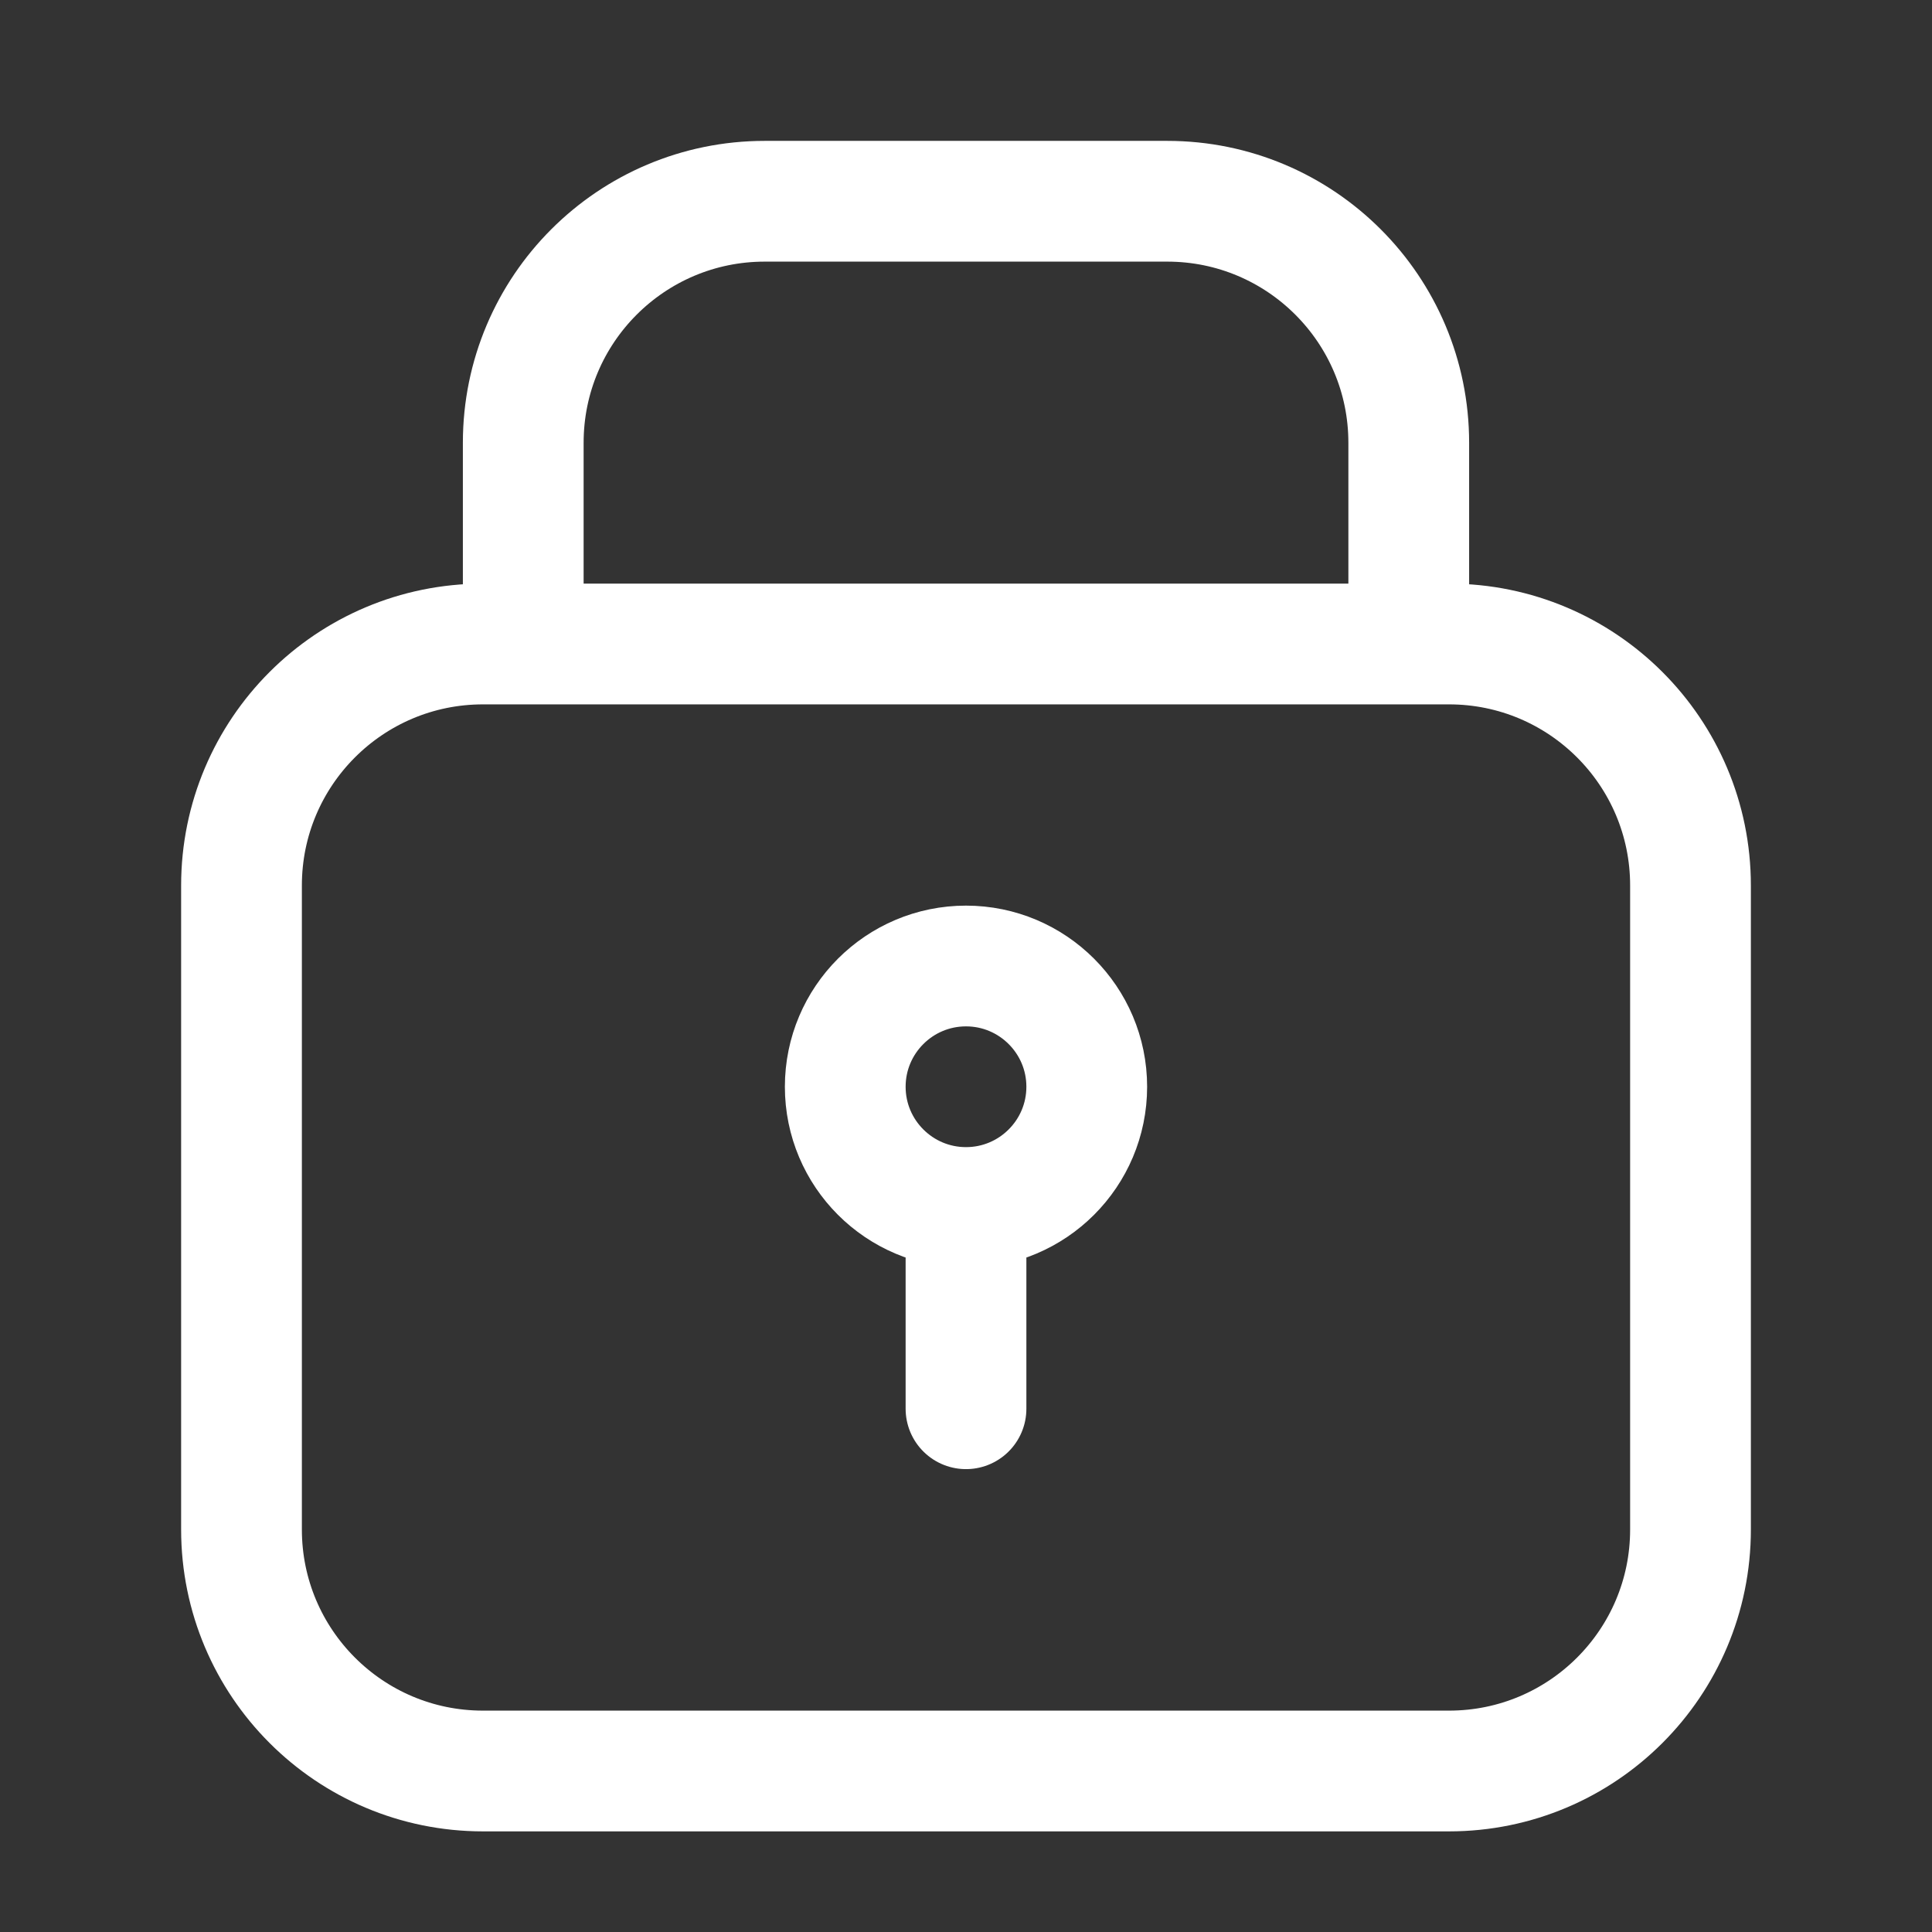 <svg width="24" height="24" viewBox="0 0 24 24" fill="none" xmlns="http://www.w3.org/2000/svg">
<rect x="0" y="0" width="24" height="24" fill="#333333" stroke="none"/>
<path d="M17.5 8H18C19.657 8 21 9.343 21 11V19C21 20.657 19.657 22 18 22H6C4.343 22 3 20.657 3 19V11C3 9.343 4.343 8 6 8H6.5M17.5 8V5.5C17.5 3.843 16.157 2.5 14.5 2.5H9.5C7.843 2.5 6.5 3.843 6.5 5.5V8M17.5 8H6.5" stroke="white" stroke-width="1.5"/>
<path d="M12 15C12.828 15 13.5 14.328 13.5 13.5C13.5 12.672 12.828 12 12 12C11.172 12 10.5 12.672 10.5 13.5C10.5 14.328 11.172 15 12 15ZM12 15V17.5" stroke="white" stroke-width="1.5" stroke-linecap="round" stroke-linejoin="round"/>
</svg>
